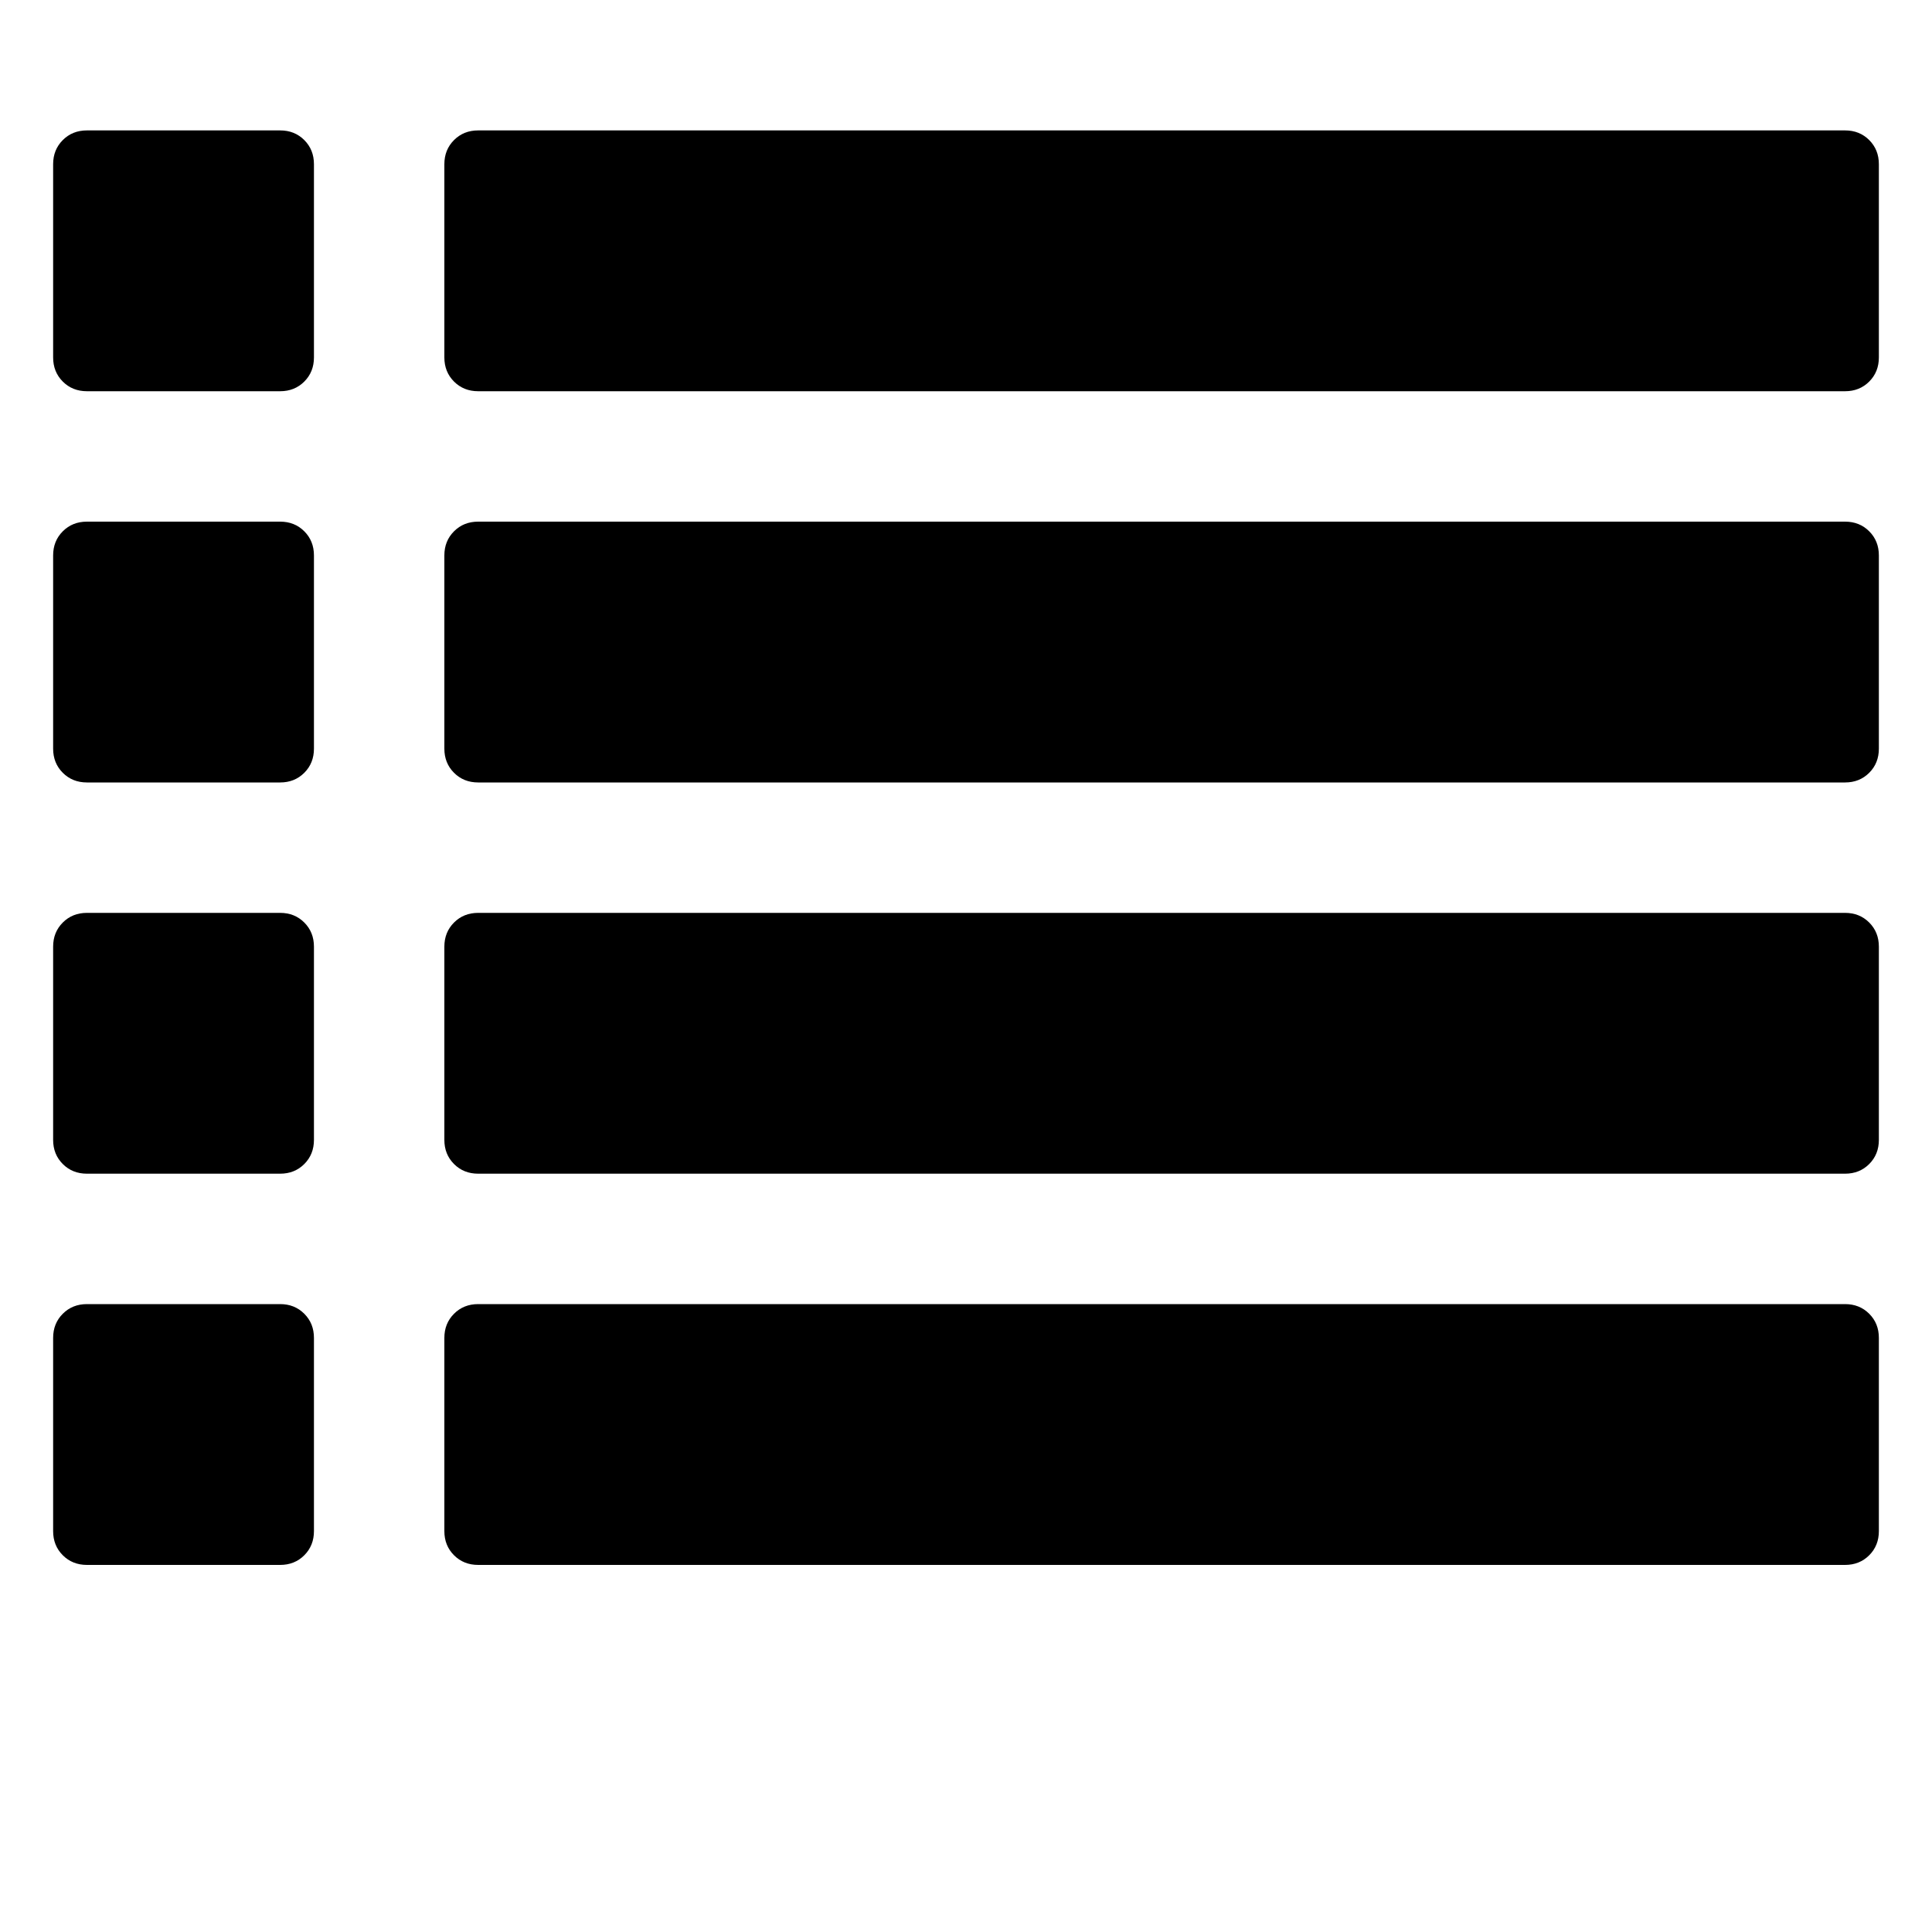 <?xml version="1.0"?><svg viewBox="0 0 40 40" xmlns="http://www.w3.org/2000/svg" height="40" width="40"><path d="m6.5 27.7v4q0 0.3-0.2 0.5t-0.5 0.2h-4q-0.3 0-0.5-0.2t-0.2-0.5v-4q0-0.3 0.2-0.5t0.5-0.2h4q0.3 0 0.5 0.2t0.2 0.5z m0-8.1v4q0 0.3-0.2 0.5t-0.5 0.2h-4q-0.3 0-0.5-0.2t-0.2-0.5v-4q0-0.3 0.2-0.5t0.5-0.2h4q0.3 0 0.5 0.2t0.2 0.5z m0-8.1v4q0 0.3-0.2 0.5t-0.5 0.2h-4q-0.3 0-0.5-0.2t-0.2-0.5v-4q0-0.3 0.2-0.5t0.5-0.2h4q0.3 0 0.5 0.2t0.2 0.5z m32.4 16.2v4q0 0.3-0.2 0.5t-0.5 0.2h-28.3q-0.3 0-0.5-0.2t-0.2-0.5v-4q0-0.3 0.2-0.5t0.5-0.2h28.3q0.3 0 0.5 0.2t0.2 0.5z m-32.4-24.3v4q0 0.3-0.2 0.5t-0.5 0.2h-4q-0.3 0-0.5-0.2t-0.2-0.5v-4q0-0.3 0.2-0.5t0.5-0.2h4q0.3 0 0.5 0.2t0.2 0.5z m32.4 16.2v4q0 0.3-0.2 0.5t-0.5 0.2h-28.3q-0.3 0-0.5-0.2t-0.2-0.5v-4q0-0.3 0.2-0.5t0.5-0.2h28.3q0.3 0 0.5 0.2t0.2 0.5z m0-8.1v4q0 0.3-0.2 0.5t-0.5 0.2h-28.3q-0.3 0-0.5-0.2t-0.2-0.5v-4q0-0.3 0.2-0.5t0.5-0.2h28.3q0.3 0 0.5 0.2t0.2 0.5z m0-8.1v4q0 0.3-0.2 0.5t-0.5 0.2h-28.3q-0.3 0-0.5-0.2t-0.2-0.5v-4q0-0.3 0.2-0.5t0.5-0.2h28.3q0.3 0 0.5 0.2t0.2 0.5z"></path></svg>
